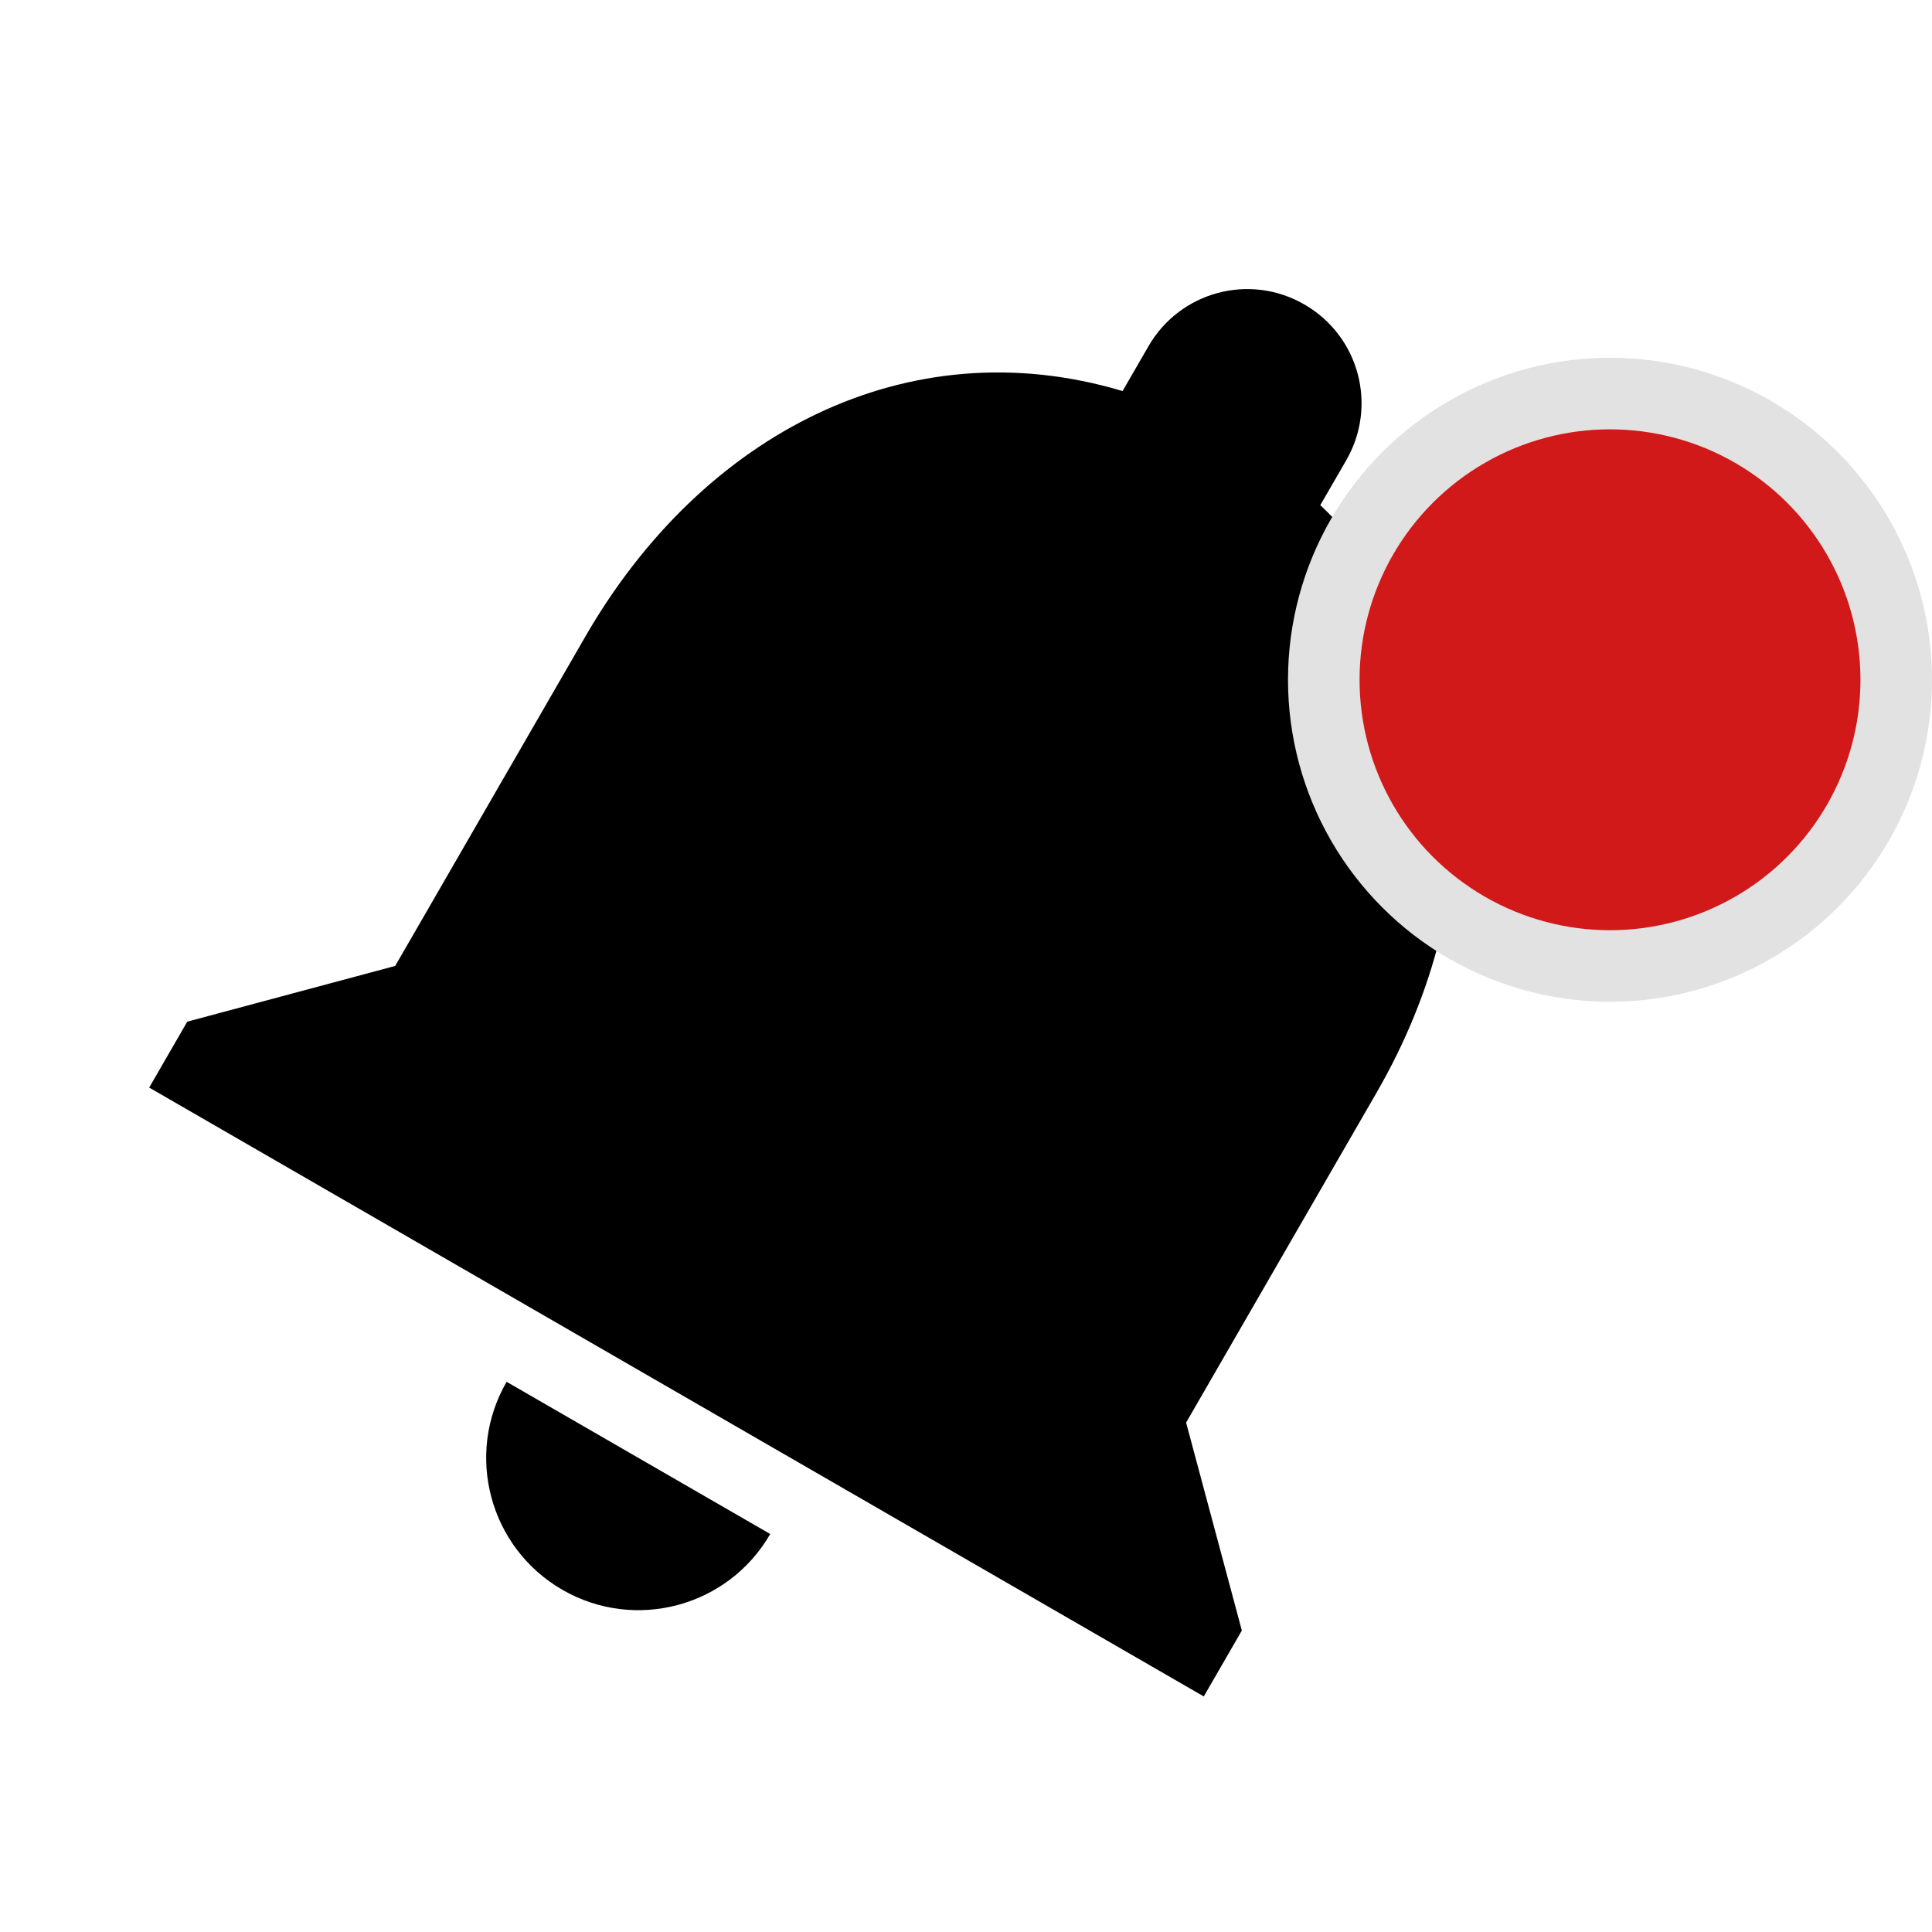 <svg width="27" height="27" viewBox="0 0 27 27" fill="none" xmlns="http://www.w3.org/2000/svg">
<path d="M7.858 22.217C8.876 22.805 10.177 22.456 10.764 21.438L7.08 19.311C6.492 20.329 6.841 21.629 7.858 22.217Z" fill="black"/>
<path d="M16.576 19.881L19.235 15.275C20.871 12.443 20.729 9.21 18.451 7.06L18.813 6.434C19.255 5.67 18.994 4.696 18.229 4.255C17.465 3.813 16.491 4.074 16.05 4.839L15.688 5.465C12.687 4.568 9.817 6.061 8.182 8.893L5.523 13.499L2.617 14.278L2.085 15.199L16.823 23.708L17.355 22.787L16.576 19.881Z" fill="black"/>
<circle cx="22.5" cy="9.5" r="4" fill="#D11919" stroke="#E2E2E2"/>
</svg>